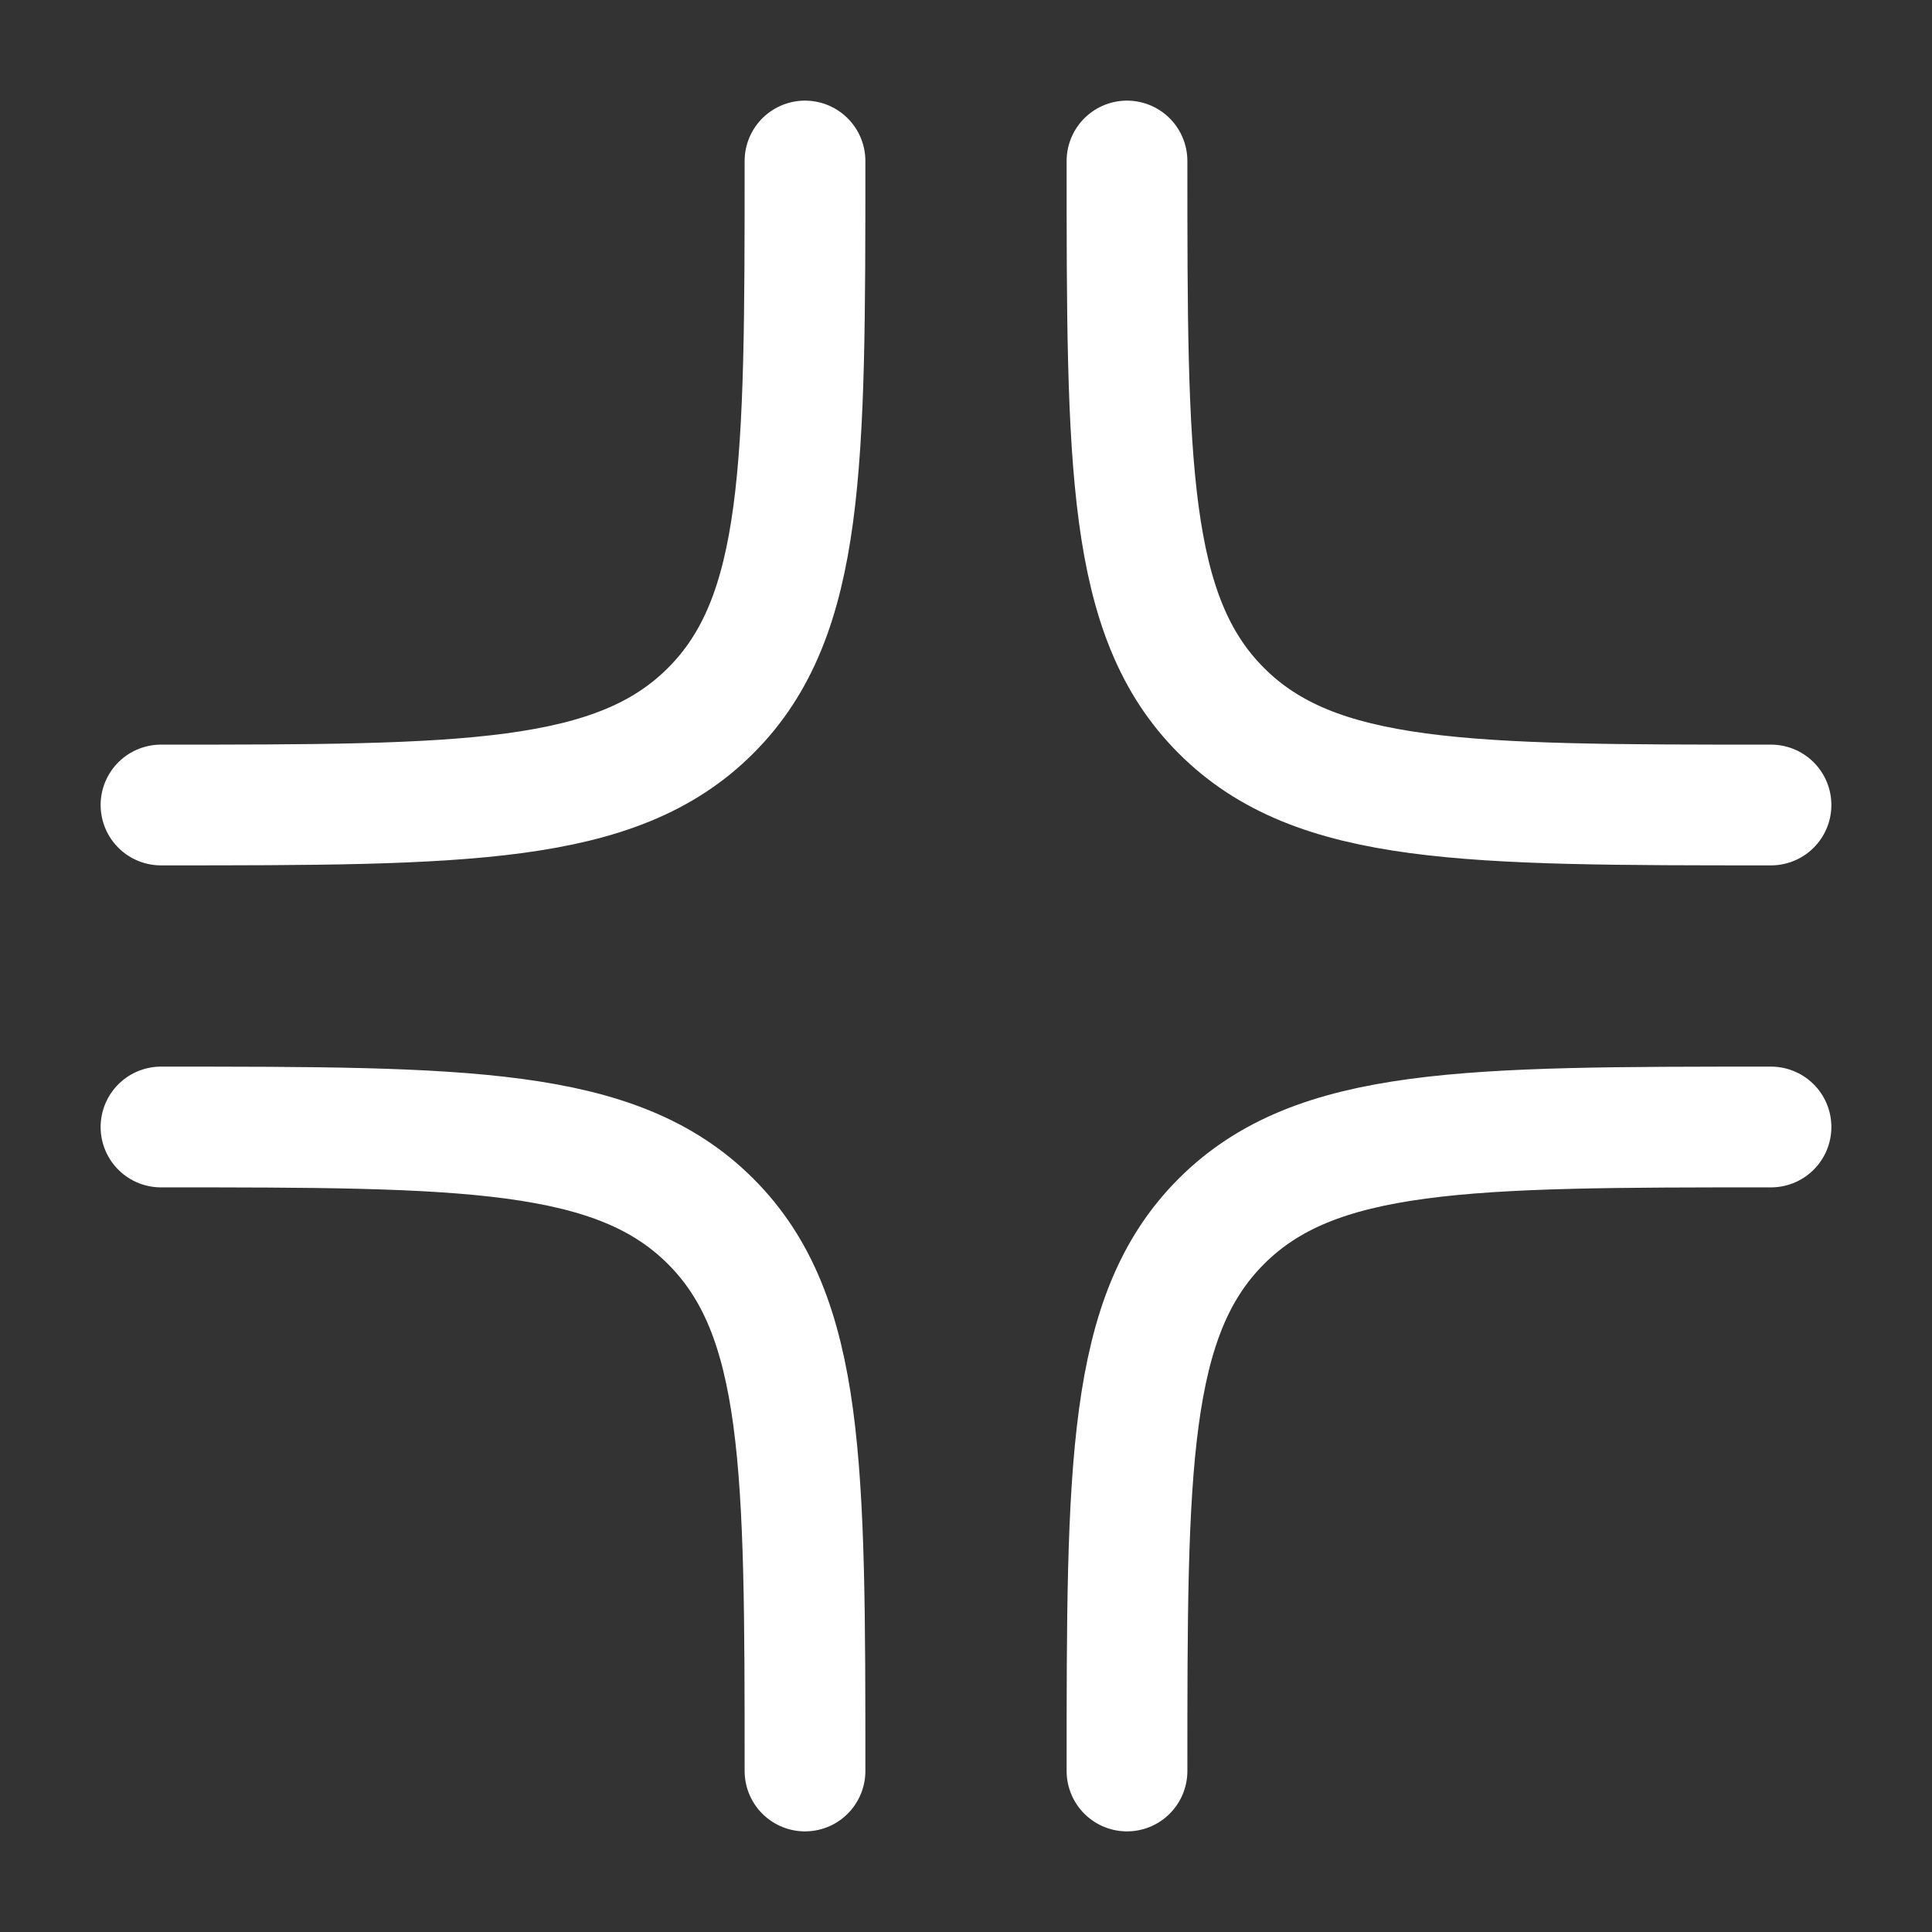 <svg width="24" height="24" viewBox="0 0 24 24" fill="none" xmlns="http://www.w3.org/2000/svg">
<rect x="0" y="0" width="24" height="24" fill="#333333" stroke="none"/>
<path d="M14 22C14 18.229 14 16.343 15.172 15.172C16.343 14 18.229 14 22 14" stroke="white" stroke-width="1.5" stroke-linecap="round"/>
<path d="M2 14C5.771 14 7.657 14 8.828 15.172C10 16.343 10 18.229 10 22" stroke="white" stroke-width="1.5" stroke-linecap="round"/>
<path d="M2 10C5.771 10 7.657 10 8.828 8.828C10 7.657 10 5.771 10 2" stroke="white" stroke-width="1.5" stroke-linecap="round"/>
<path d="M22 10C18.229 10 16.343 10 15.172 8.828C14 7.657 14 5.771 14 2" stroke="white" stroke-width="1.5" stroke-linecap="round"/>
</svg>
